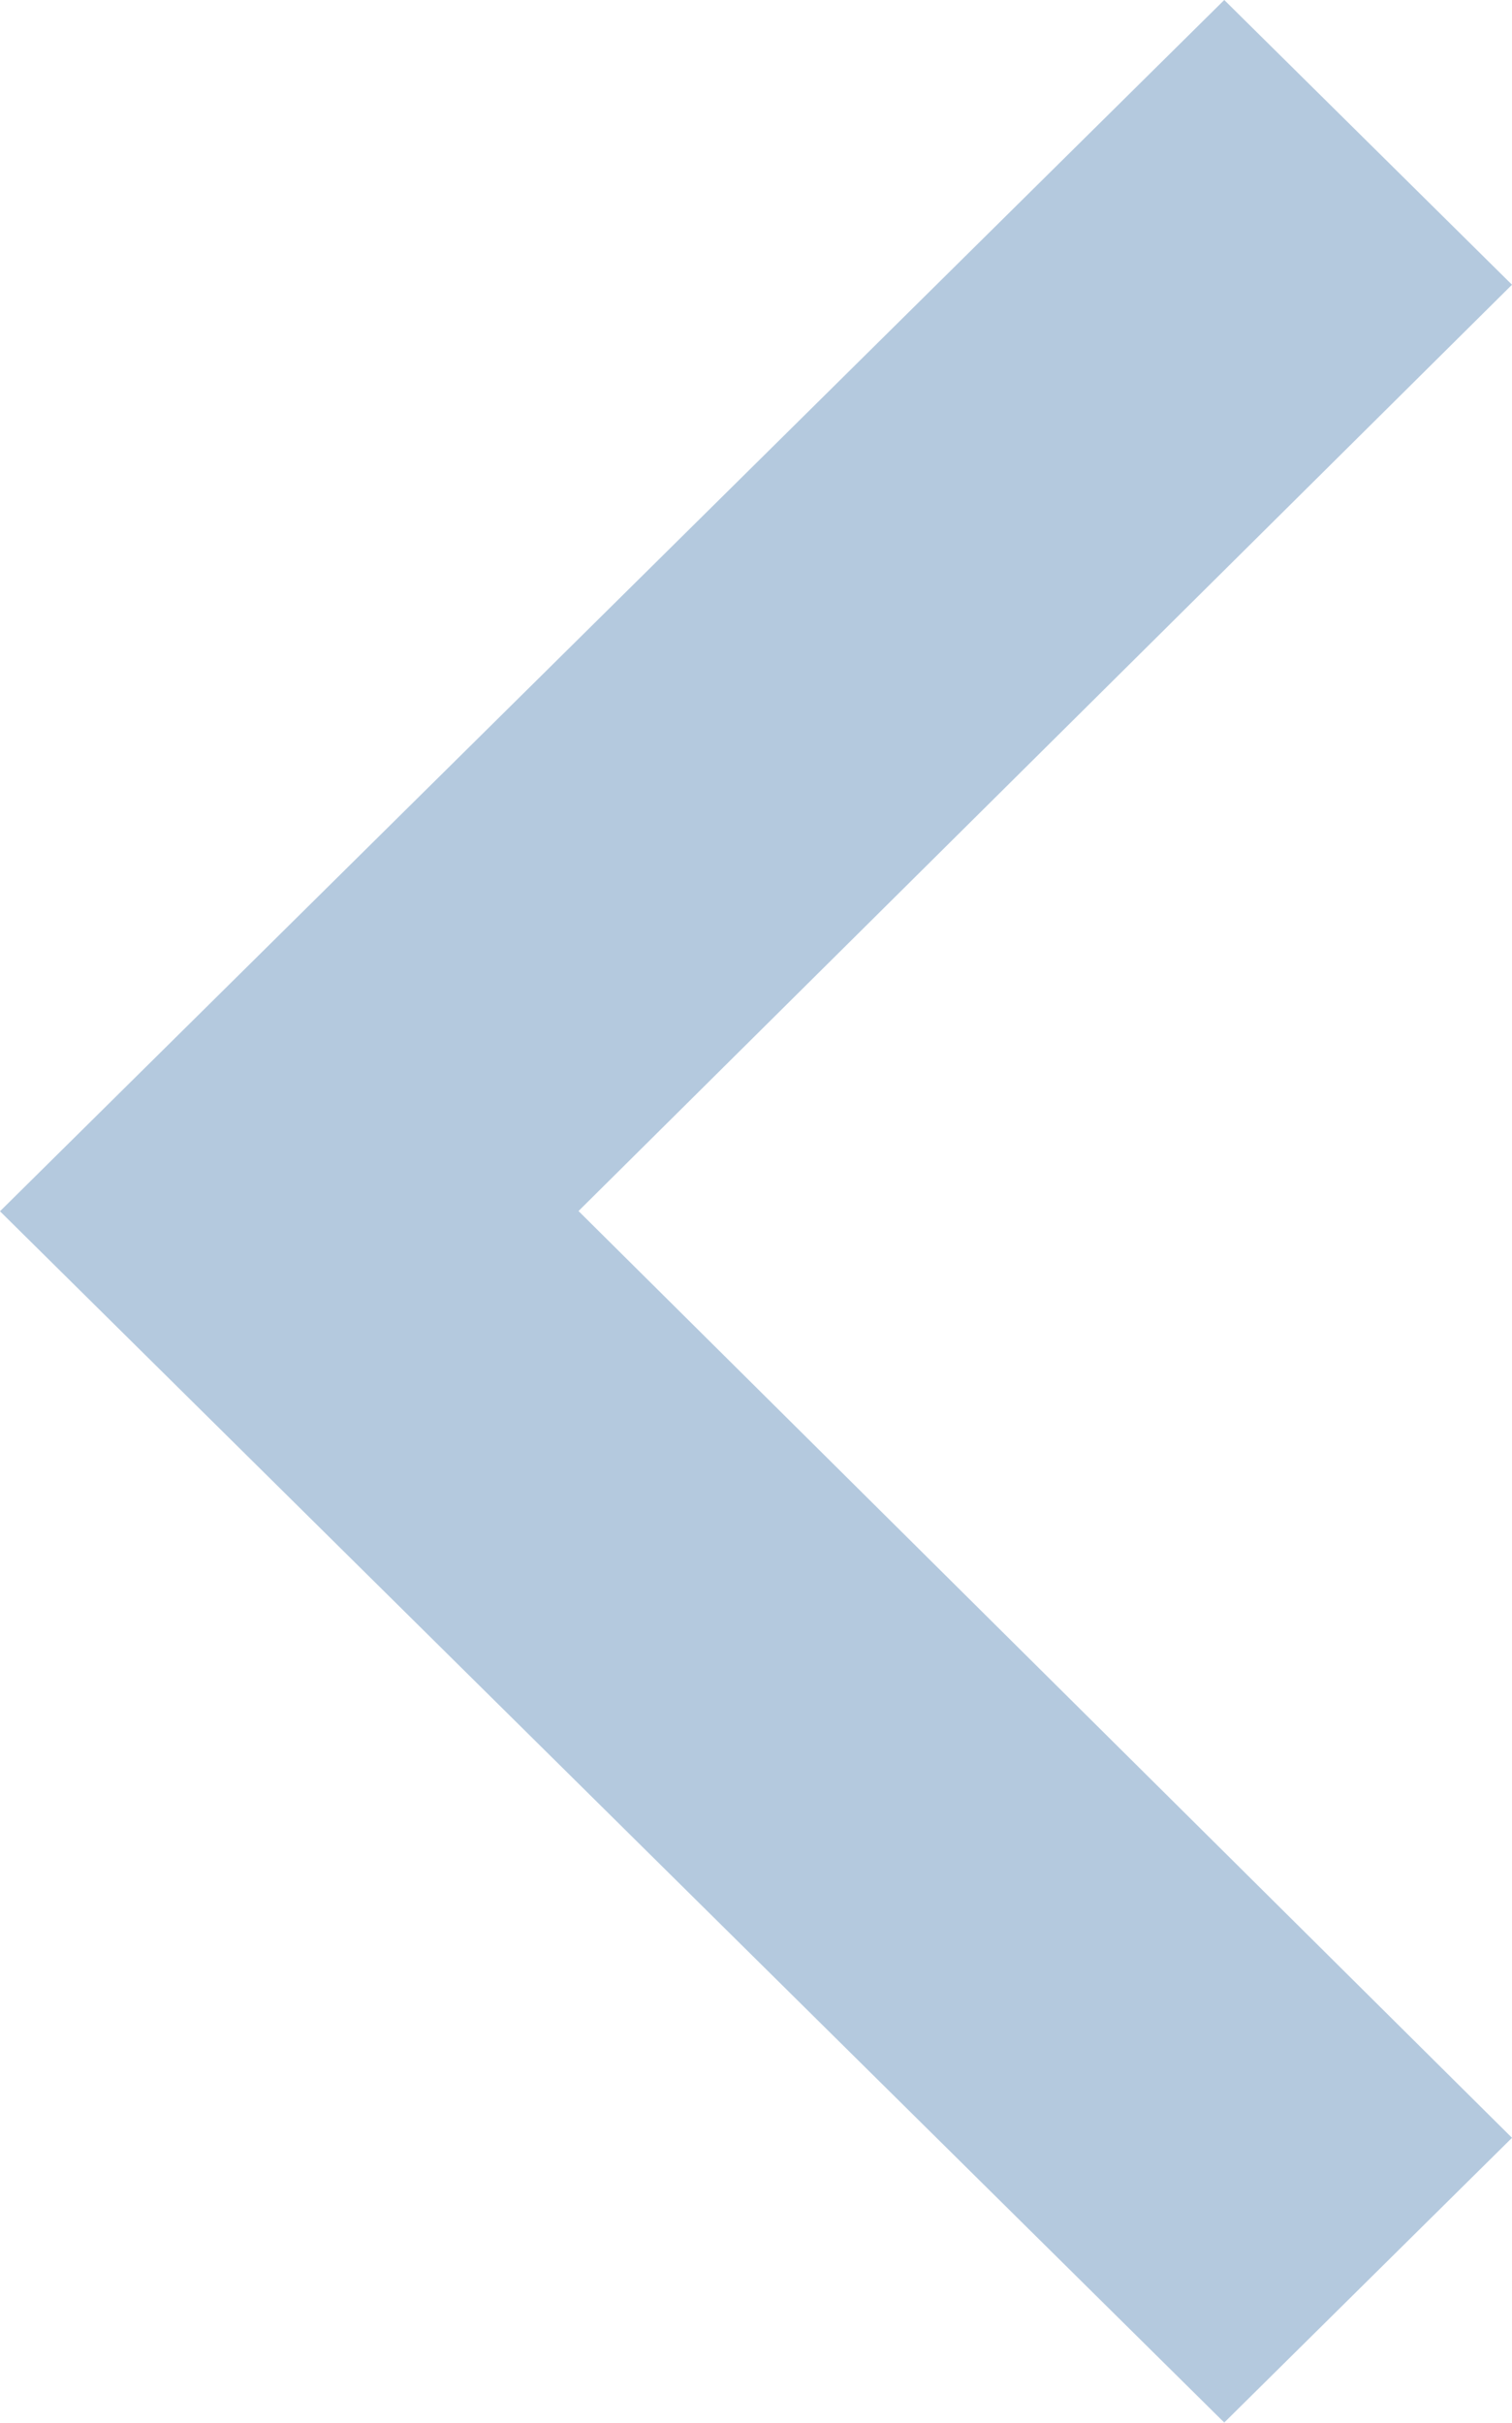 <svg xmlns="http://www.w3.org/2000/svg" width="6.479" height="10.381" viewBox="0 0 6.479 10.381"><defs><style>.a{fill:#b4c9de;}</style></defs><path class="a" d="M14.479,7.22,13.246,6,8,11.19l5.246,5.19,1.233-1.22-4-3.971Z" transform="translate(-8 -6)"/></svg>